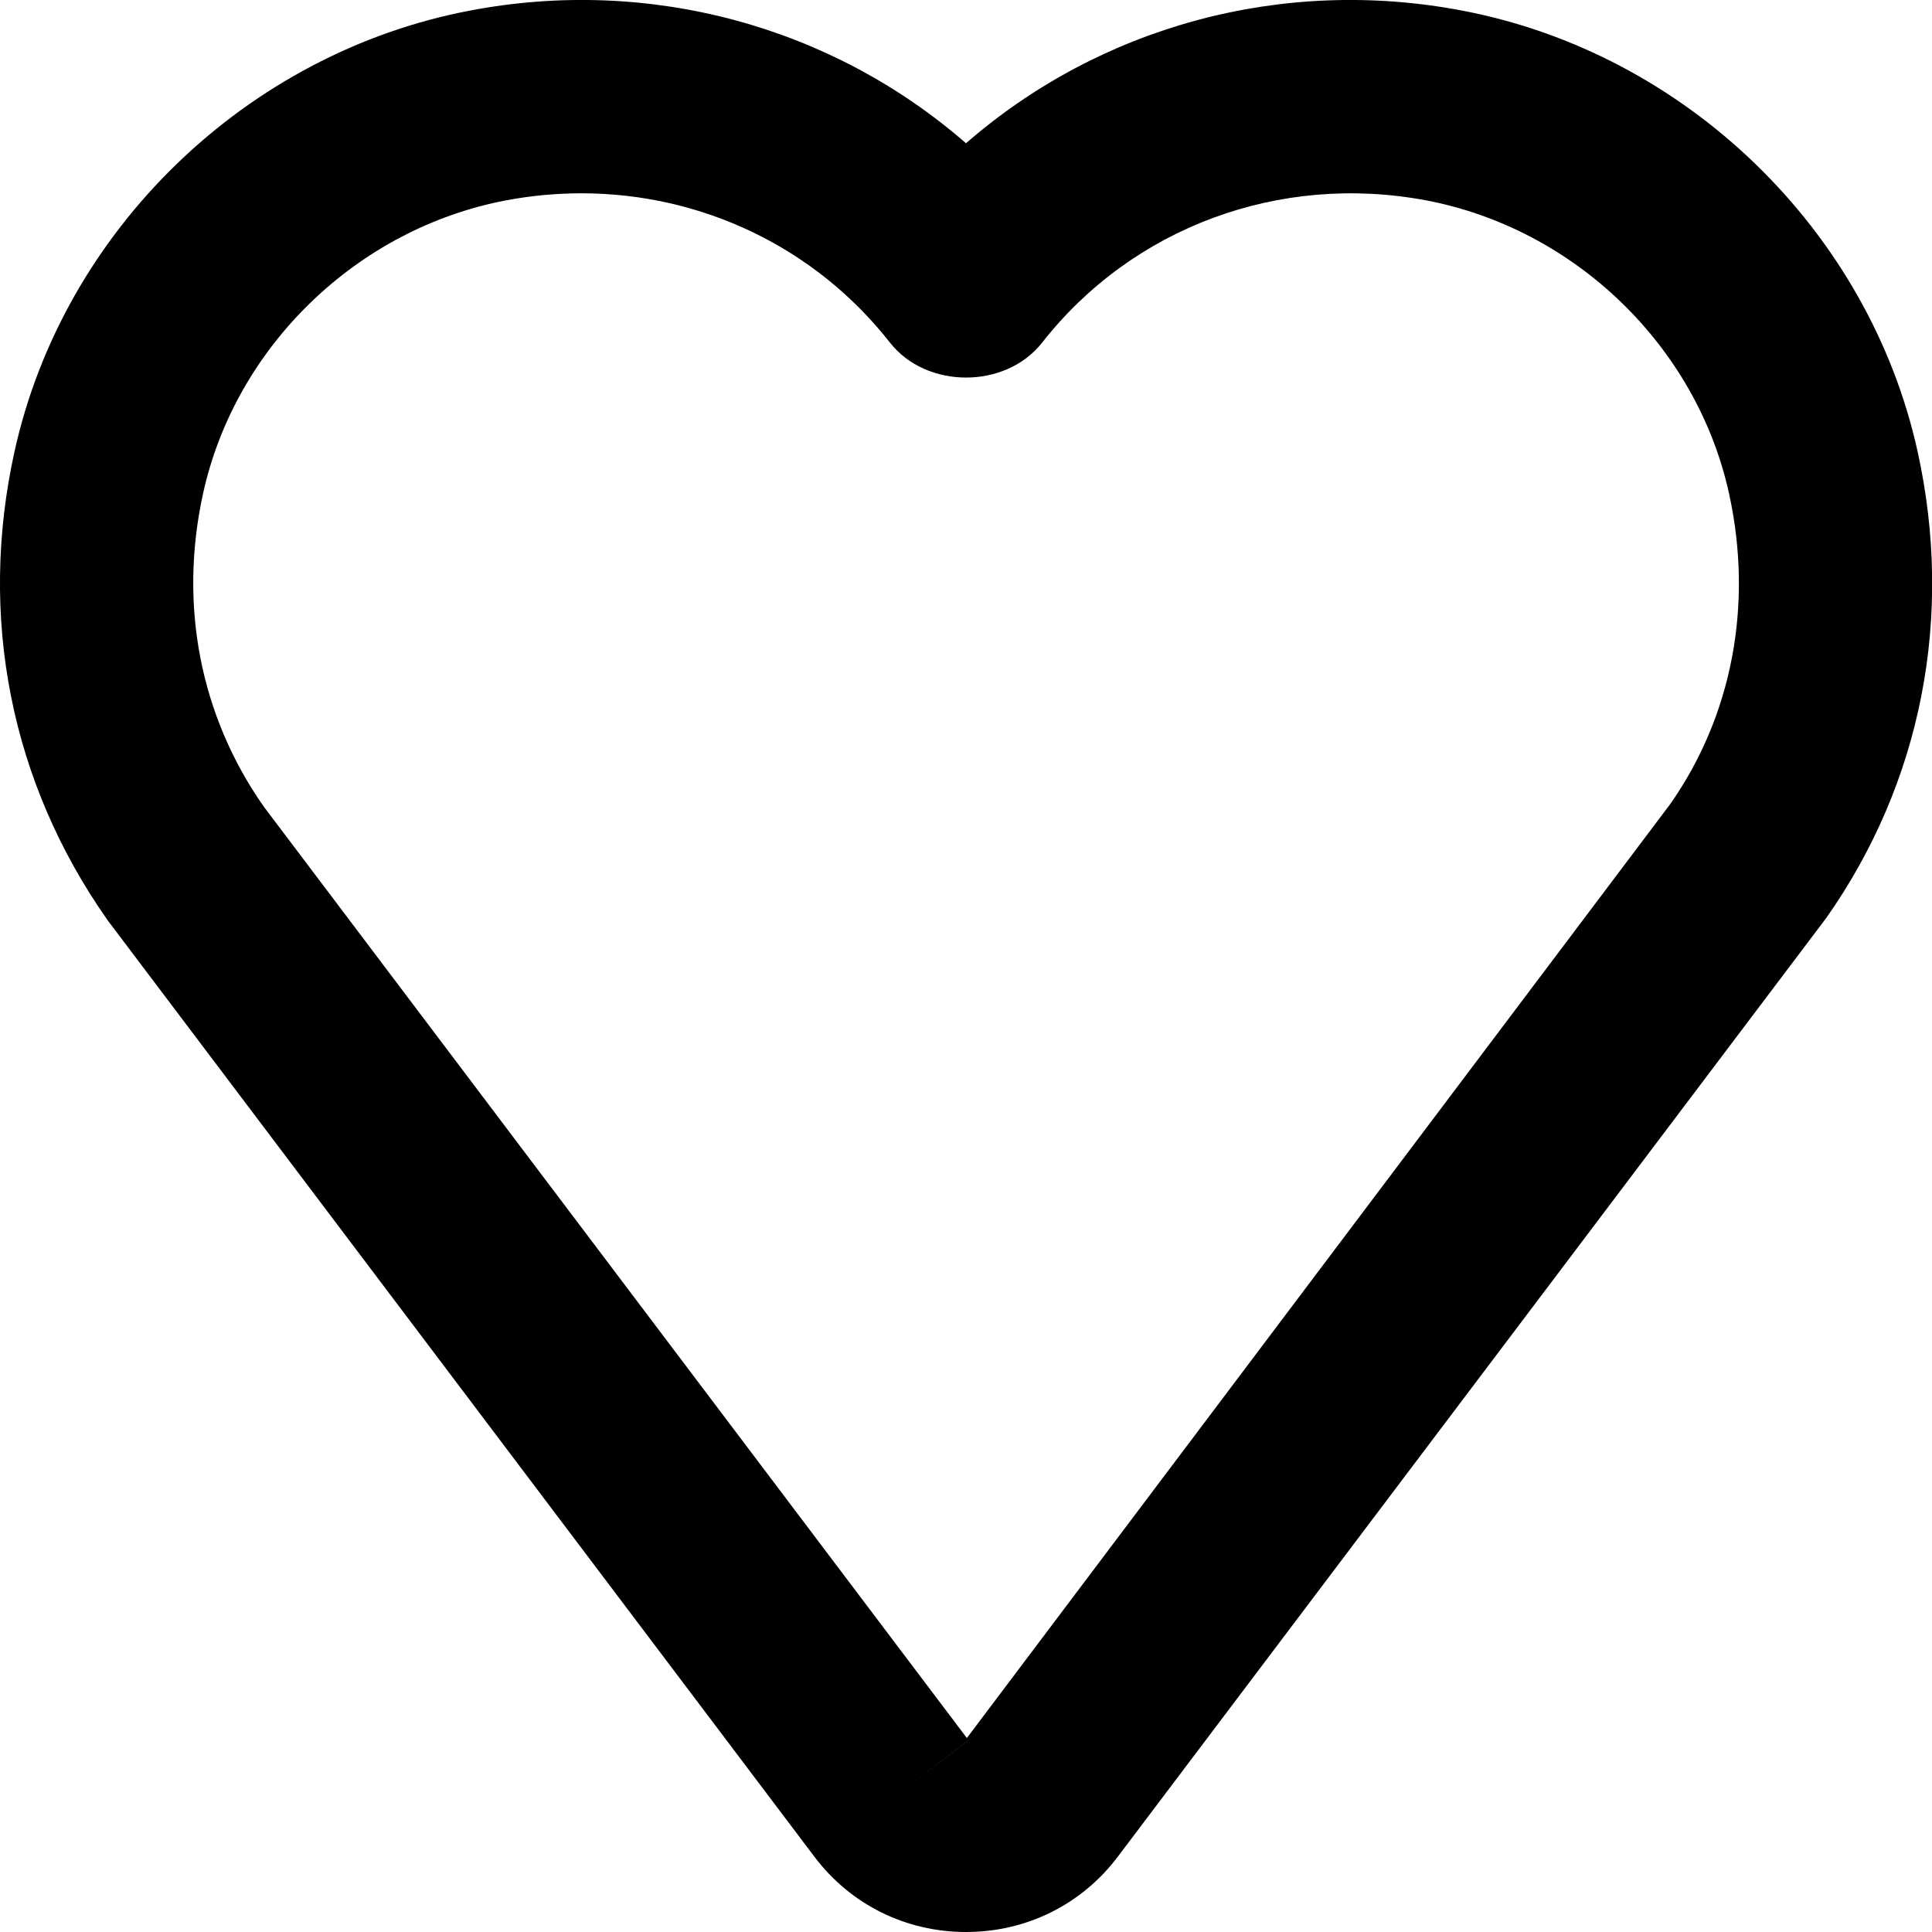 <?xml version="1.0" encoding="UTF-8"?>
<svg width="20px" height="20px" viewBox="0 0 20 20" version="1.1" xmlns="http://www.w3.org/2000/svg" xmlns:xlink="http://www.w3.org/1999/xlink">
    <!-- Generator: Sketch 47.1 (45422) - http://www.bohemiancoding.com/sketch -->
    <title>Shape</title>
    <desc>Created with Sketch.</desc>
    <defs></defs>
    <g id="ideas" stroke="none" stroke-width="1" fill="none" fill-rule="evenodd">
        <g id="Artboard" fill="#000000">
            <g id="Clipboard">
                <path d="M6.019,2.001 C5.761,2.001 5.499,2.025 5.239,2.074 C3.699,2.366 2.438,3.584 2.103,5.105 C1.848,6.261 2.072,7.413 2.732,8.352 L10.009,17.992 L17.29,8.324 C17.929,7.413 18.153,6.261 17.898,5.105 C17.563,3.584 16.302,2.366 14.762,2.074 C13.245,1.789 11.724,2.353 10.788,3.547 C10.409,4.029 9.592,4.029 9.213,3.547 C8.438,2.558 7.261,2.001 6.019,2.001 L6.019,2.001 Z M10.027,18.016 L9.229,18.618 L10.028,18.016 L10.027,18.016 Z M10.001,20 C9.378,20 8.806,19.718 8.431,19.221 L1.116,9.529 C0.109,8.1 -0.227,6.385 0.15,4.675 C0.656,2.382 2.551,0.548 4.868,0.109 C6.732,-0.246 8.616,0.277 10,1.483 C11.385,0.277 13.267,-0.246 15.133,0.109 C17.45,0.548 19.345,2.382 19.851,4.674 C20.228,6.385 19.892,8.1 18.906,9.502 L11.571,19.221 C11.196,19.718 10.623,20 10.001,20 L10.001,20 Z" id="Shape"></path>
            </g>
        </g>
    </g>
</svg>